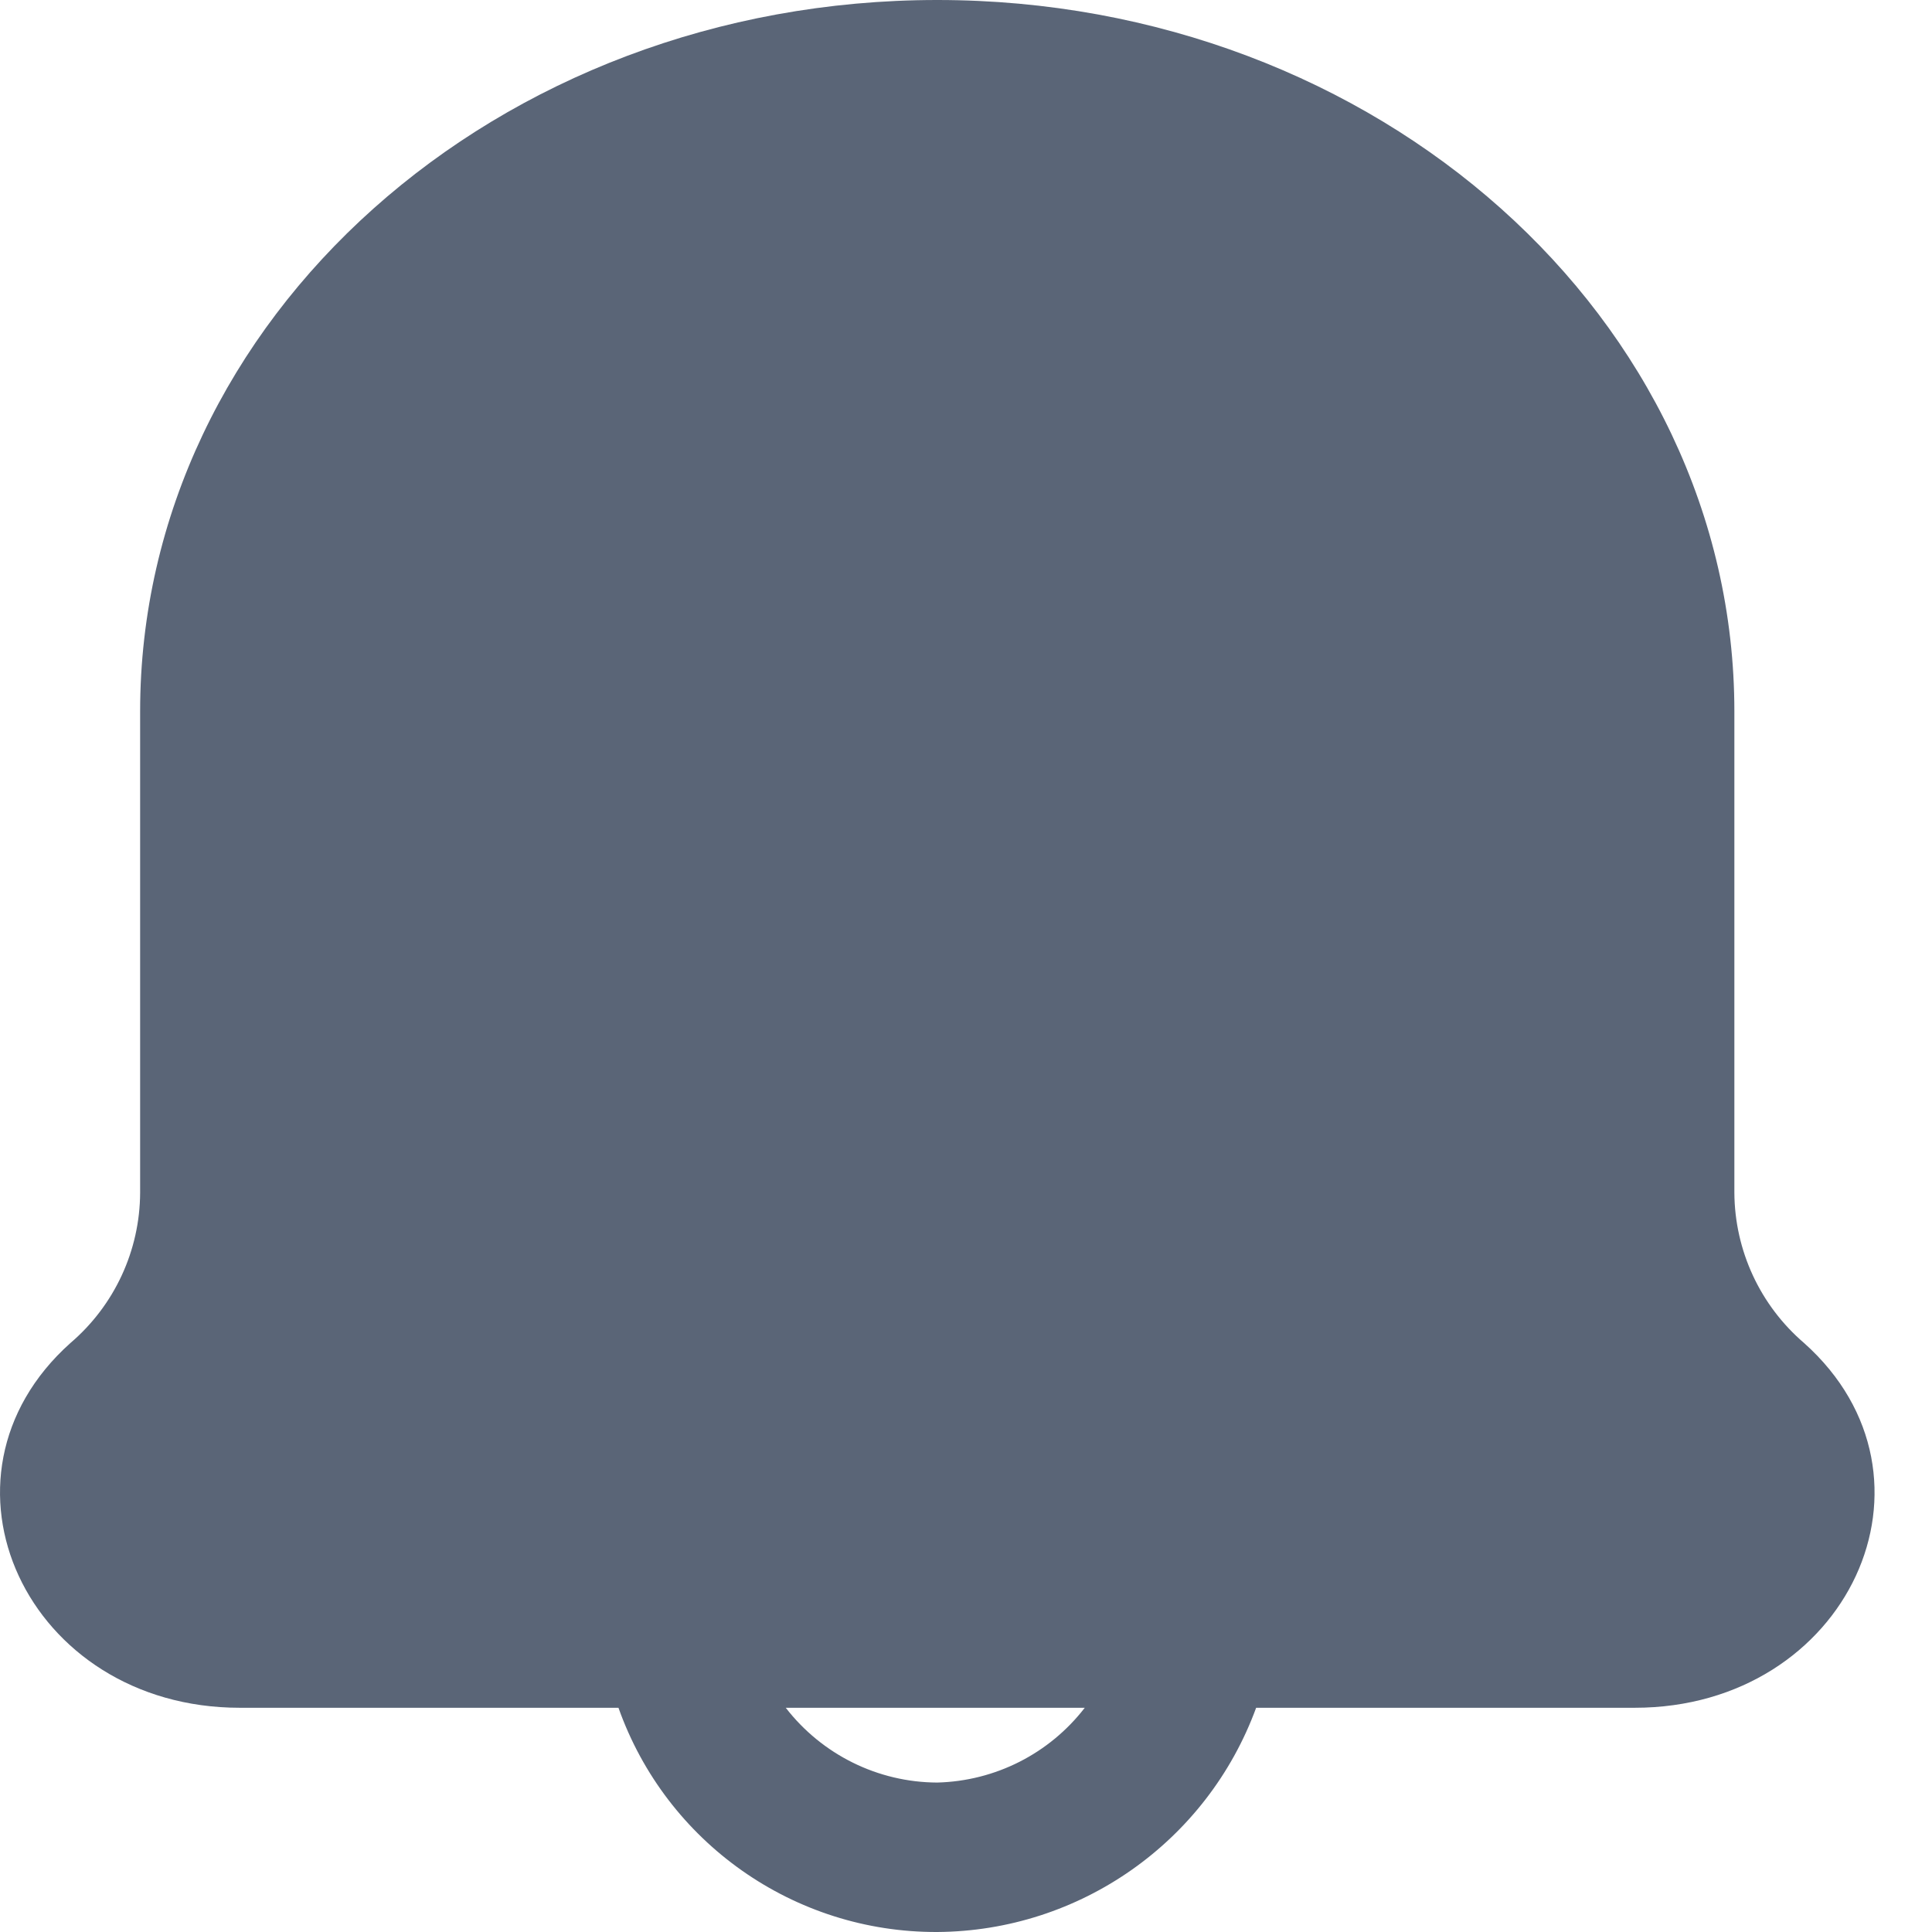 <svg width="17" height="17" viewBox="0 0 17 17" fill="none" xmlns="http://www.w3.org/2000/svg">
<path fill-rule="evenodd" clip-rule="evenodd" d="M15.261 10.495C15.264 11.004 15.488 11.487 15.875 11.818C17.199 13.002 16.261 15.027 14.384 15.027H11.053C10.621 16.206 9.502 16.992 8.247 17C6.988 17.005 5.863 16.214 5.442 15.027H2.11C0.234 15.027 -0.704 13.002 0.619 11.818C1.007 11.487 1.231 11.004 1.233 10.495V6.26C1.233 2.806 4.372 0 8.247 0C12.122 0 15.261 2.806 15.261 6.26V10.495ZM6.914 15.027C7.234 15.44 7.725 15.683 8.247 15.685C8.757 15.672 9.233 15.431 9.545 15.027H6.914Z" fill="#5A6577"/>
</svg>
